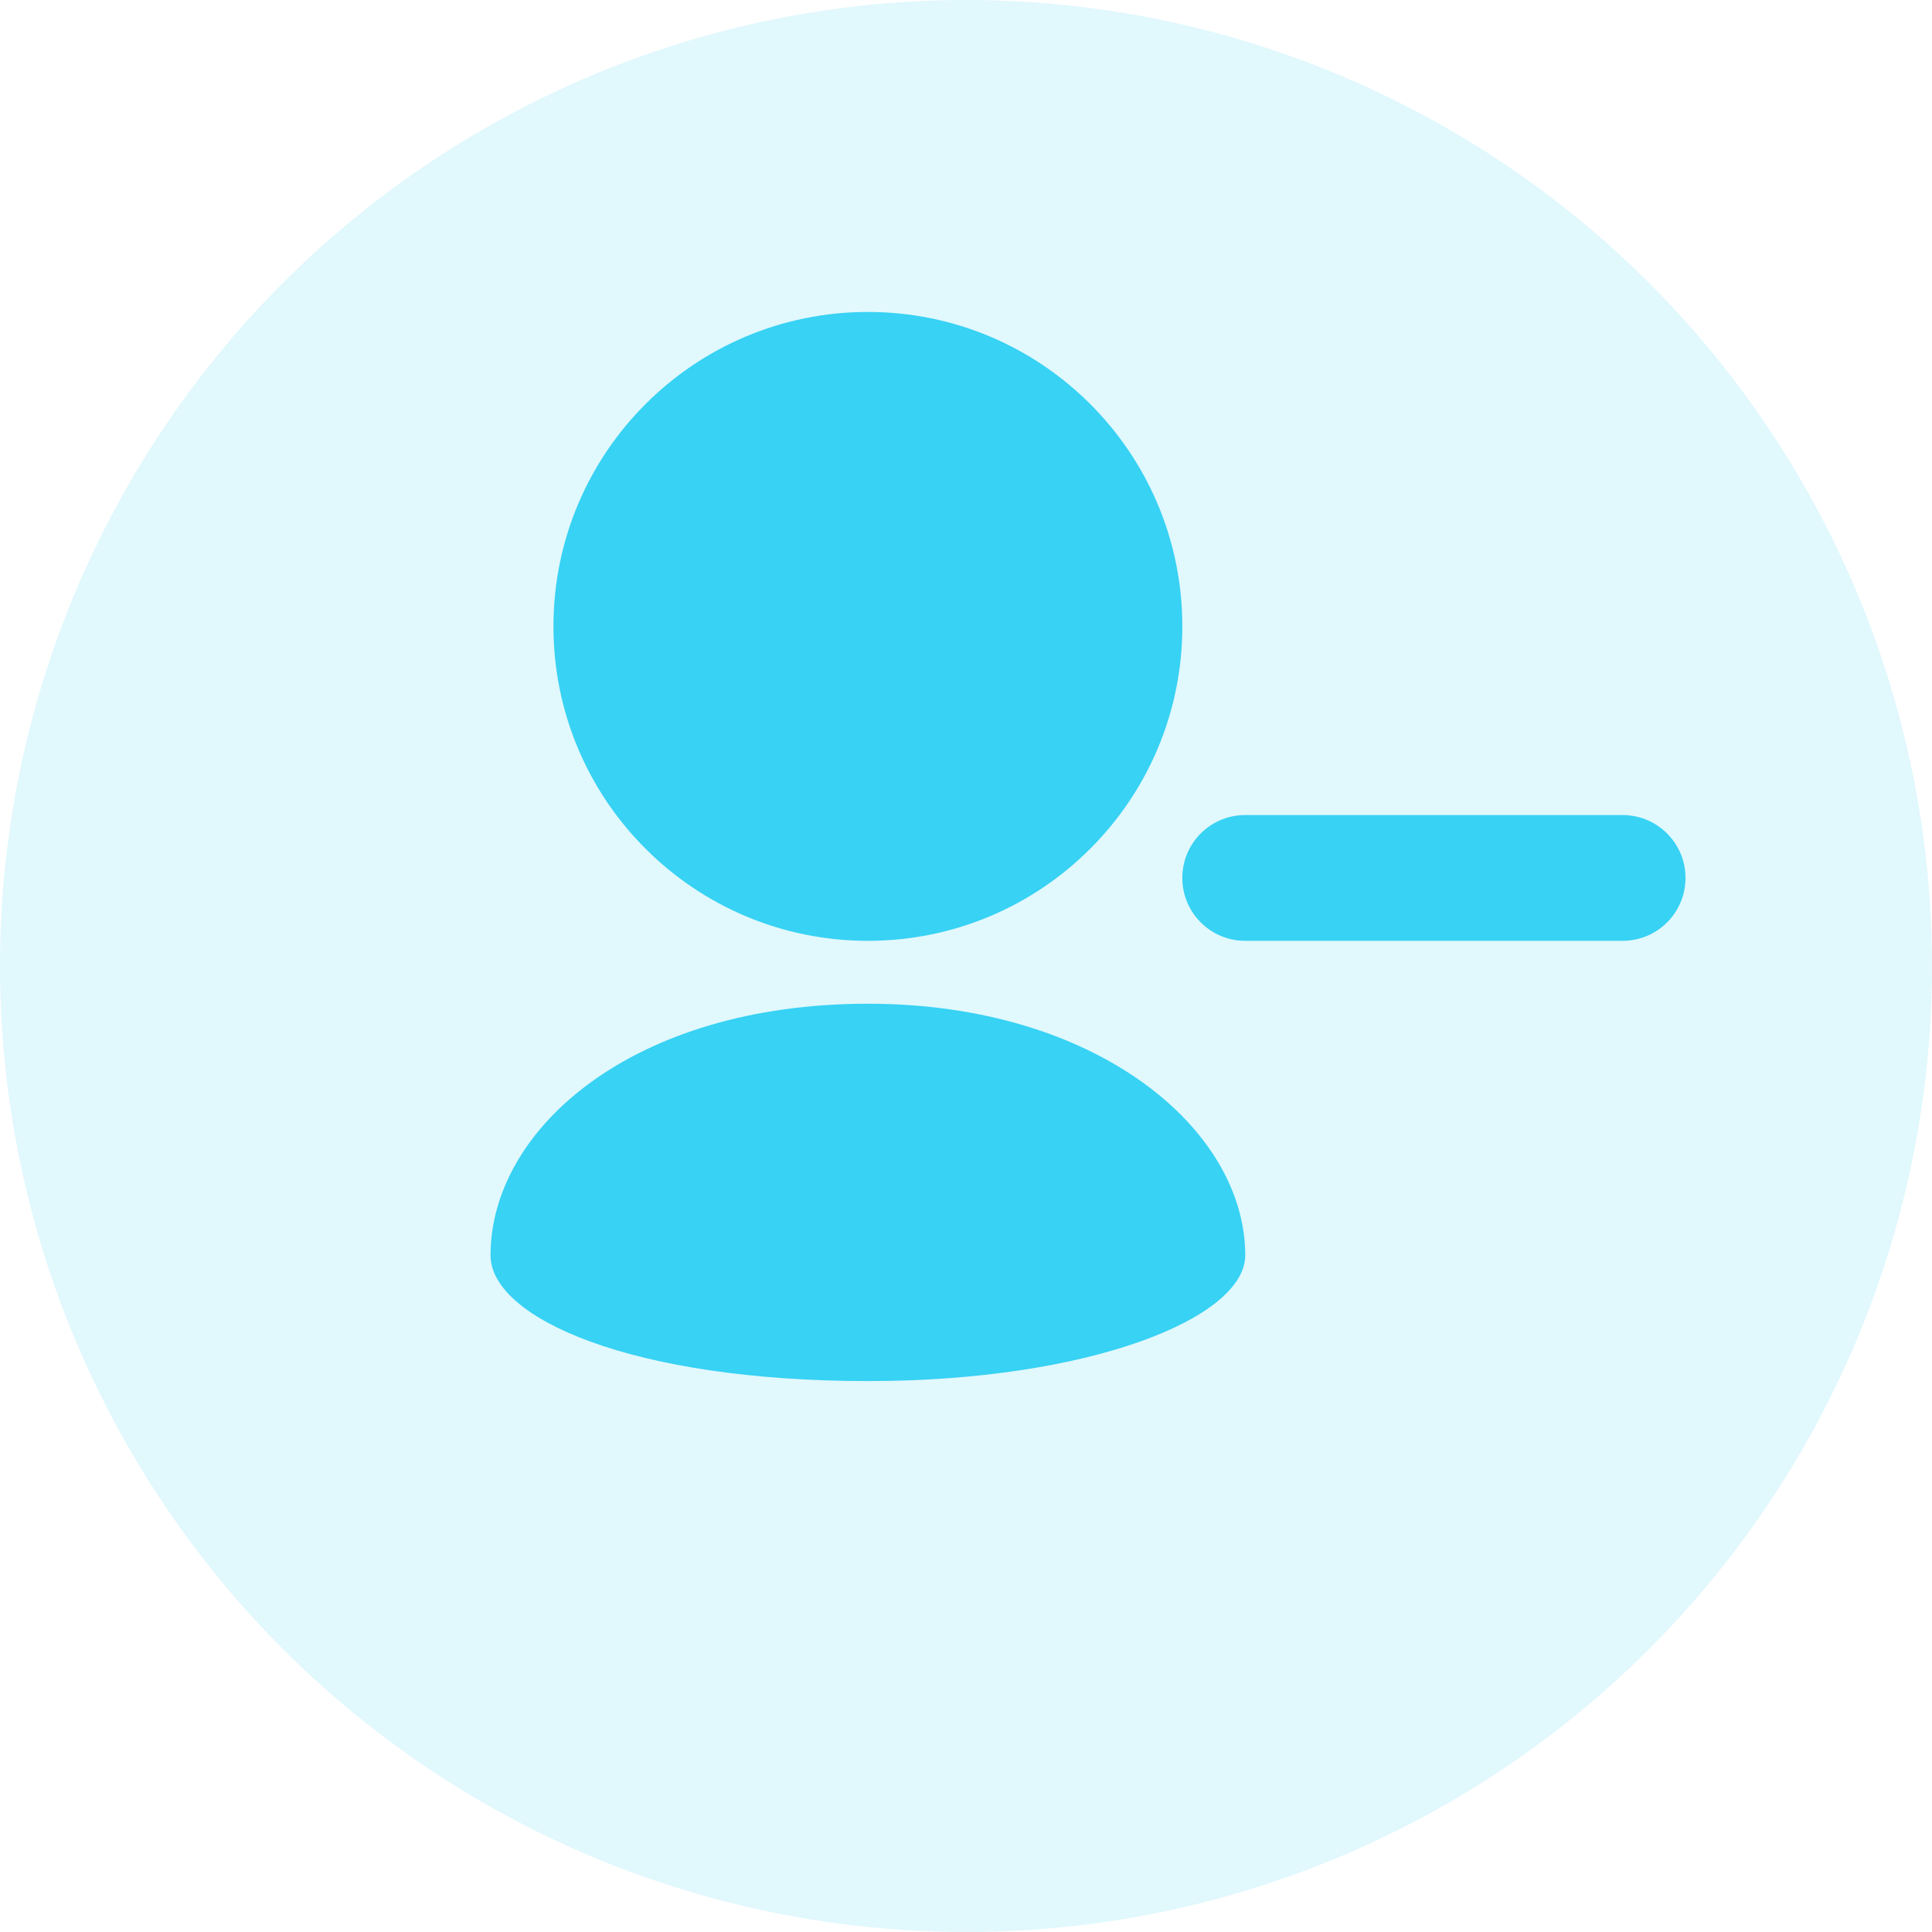 <svg width="32" height="32" viewBox="0 0 32 32" fill="none" xmlns="http://www.w3.org/2000/svg">
<circle opacity="0.15" cx="16" cy="16" r="16" fill="#37D2F4"/>
<path d="M26.875 15.583H20.625C20.049 15.583 19.583 15.117 19.583 14.541C19.583 13.966 20.049 13.5 20.625 13.5H26.875C27.451 13.5 27.917 13.966 27.917 14.541C27.917 15.117 27.451 15.583 26.875 15.583ZM19.583 10.375C19.583 11.813 19 13.116 18.058 14.057C17.116 15 15.813 15.583 14.375 15.583C12.937 15.583 11.634 15 10.692 14.057C9.75 13.116 9.167 11.813 9.167 10.375C9.167 8.936 9.75 7.634 10.692 6.693C11.634 5.75 12.937 5.167 14.375 5.167C15.813 5.167 17.116 5.75 18.058 6.693C19 7.634 19.583 8.936 19.583 10.375ZM14.375 16.625C10.469 16.625 8.125 18.708 8.125 20.791C8.125 21.833 10.469 22.875 14.375 22.875C18.04 22.875 20.625 21.833 20.625 20.791C20.625 18.708 18.173 16.625 14.375 16.625Z" fill="#37D2F4"/>
</svg>
